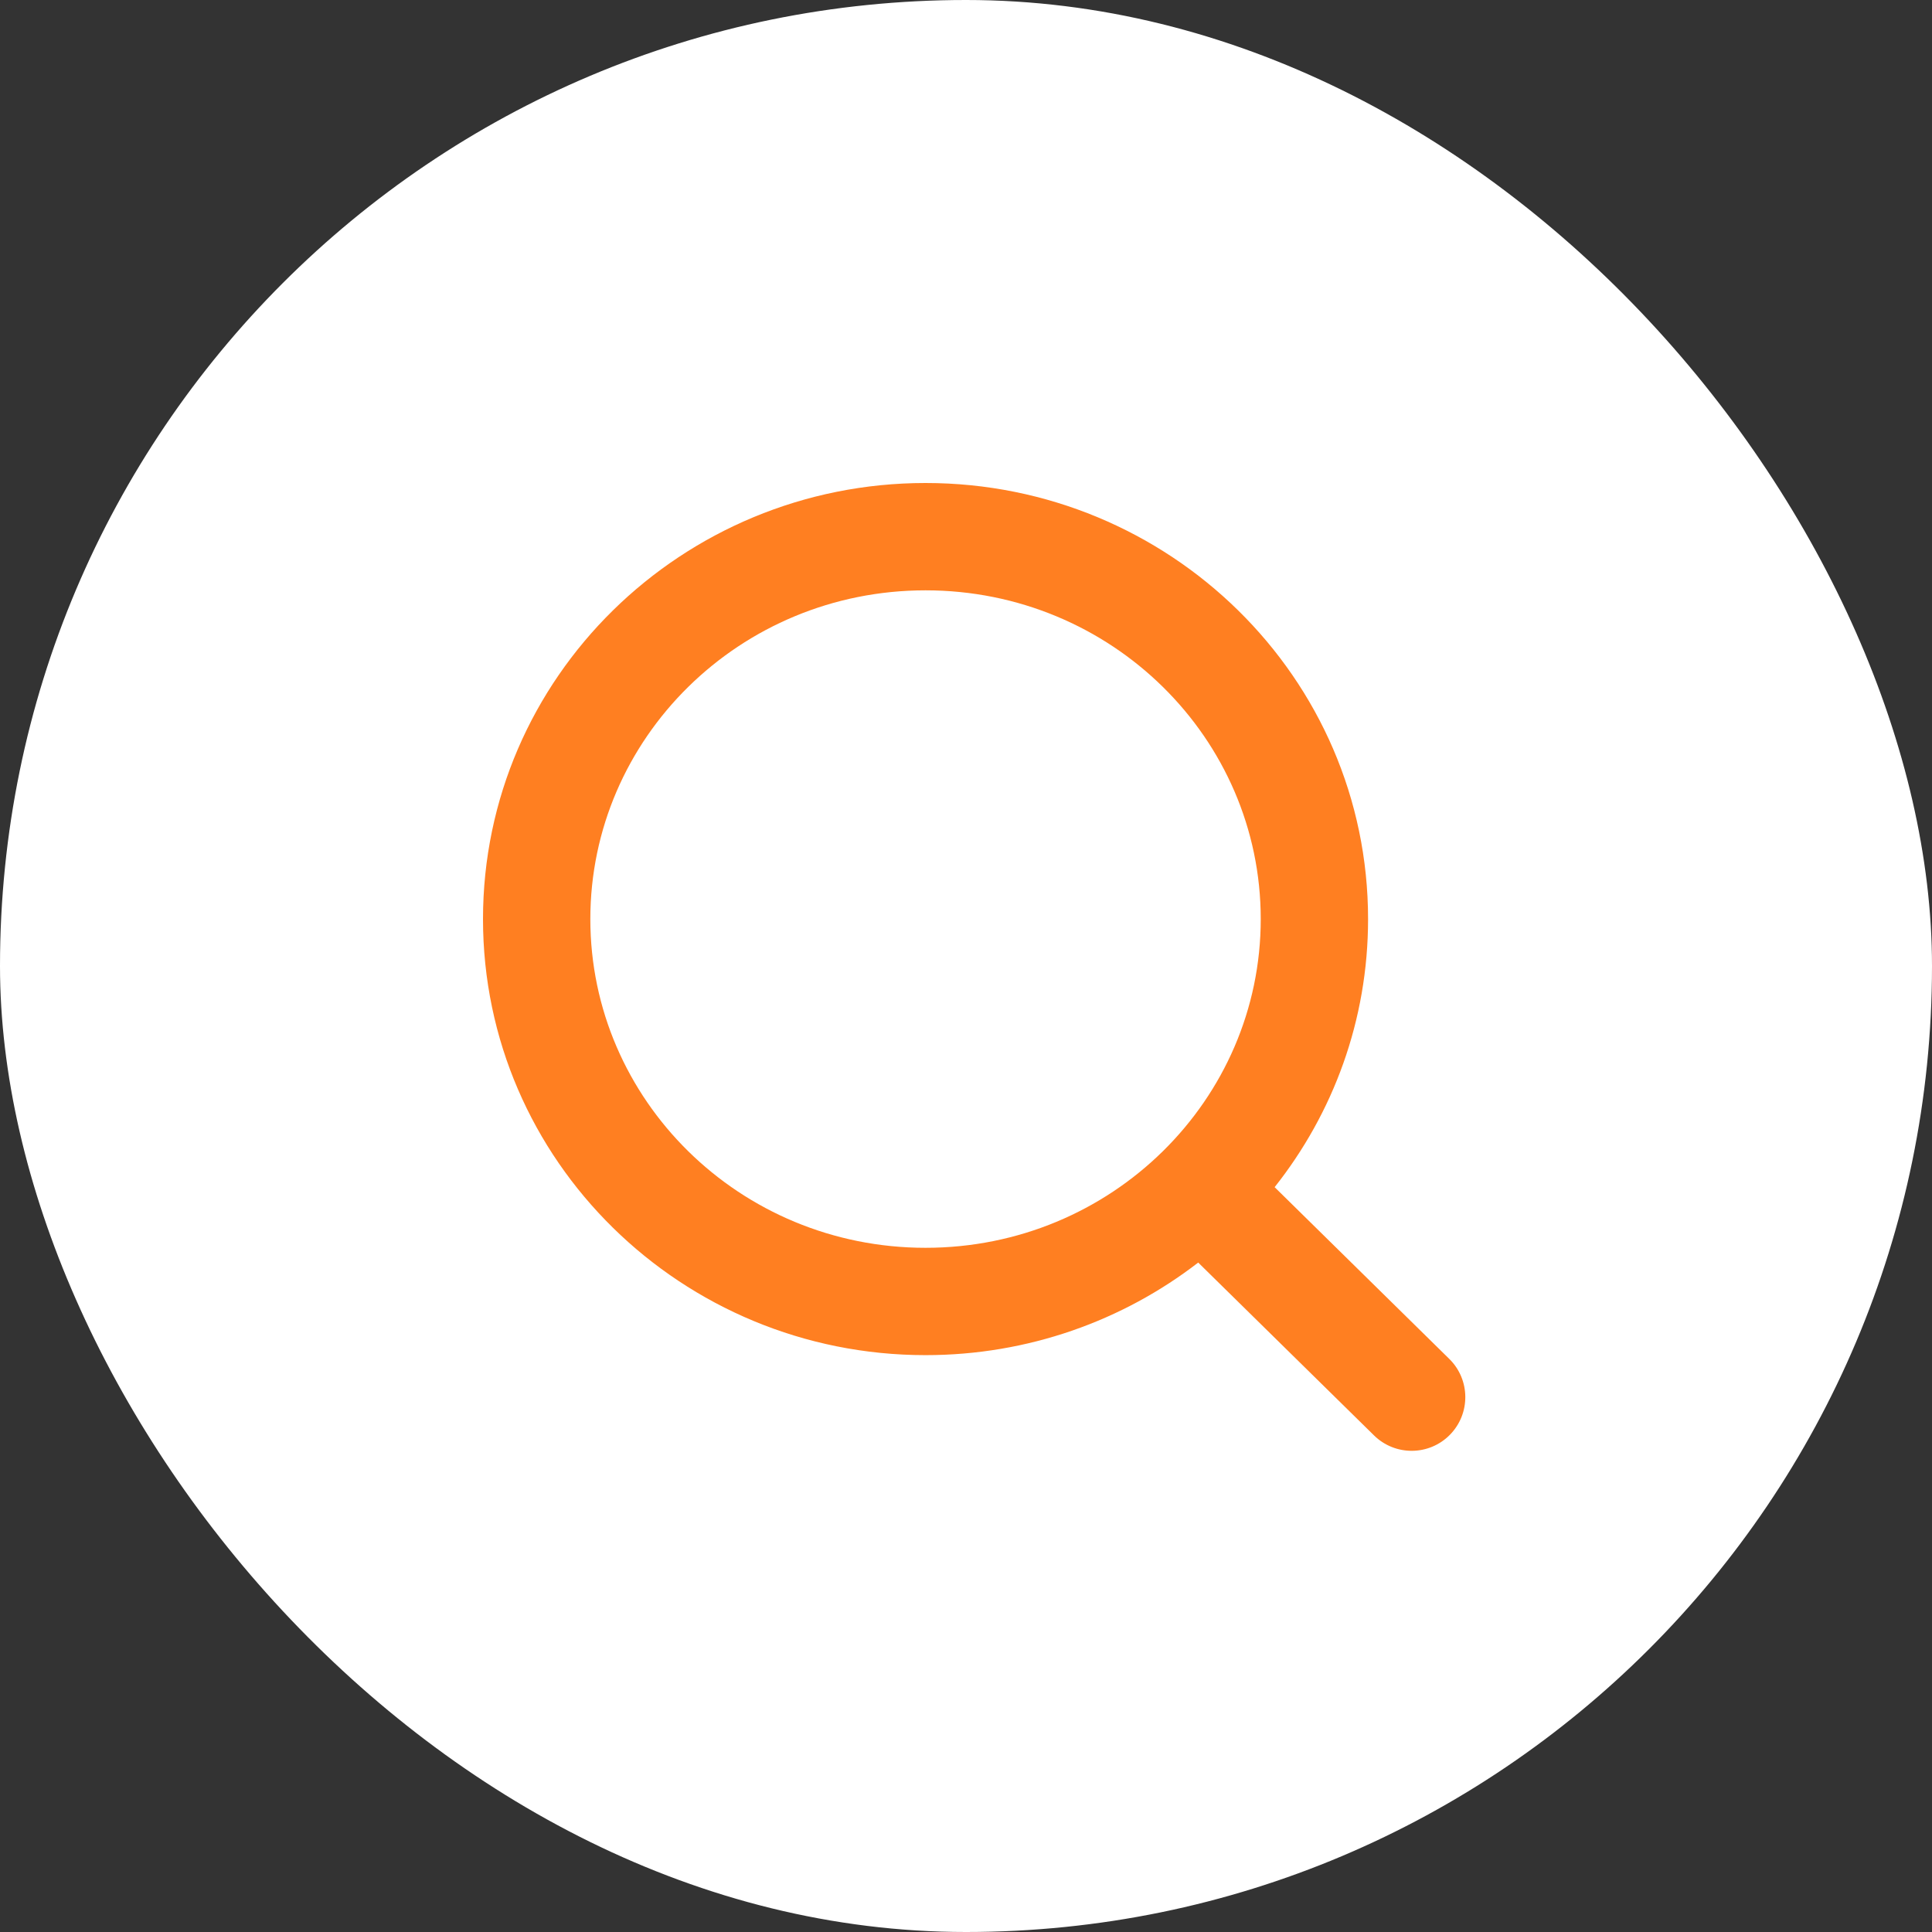 <svg width="36" height="36" viewBox="0 0 36 36" fill="none" xmlns="http://www.w3.org/2000/svg">
<rect x="0" y="0" width="36" height="36" fill="#333333" stroke="none"/>
<rect width="36" height="36" rx="18" fill="white"/>
<path fill-rule="evenodd" clip-rule="evenodd" d="M11 17.126C11 13.758 13.781 11 17.246 11C20.712 11 23.492 13.758 23.492 17.126C23.492 20.493 20.712 23.251 17.246 23.251C13.781 23.251 11 20.493 11 17.126ZM17.246 9C12.708 9 9 12.622 9 17.126C9 21.629 12.708 25.251 17.246 25.251C19.159 25.251 20.925 24.608 22.327 23.526L25.603 26.747C25.997 27.134 26.63 27.129 27.017 26.735C27.404 26.341 27.399 25.708 27.005 25.321L23.751 22.121C24.841 20.745 25.492 19.013 25.492 17.126C25.492 12.622 21.785 9 17.246 9Z" fill="#FF7F21"/>
</svg>
